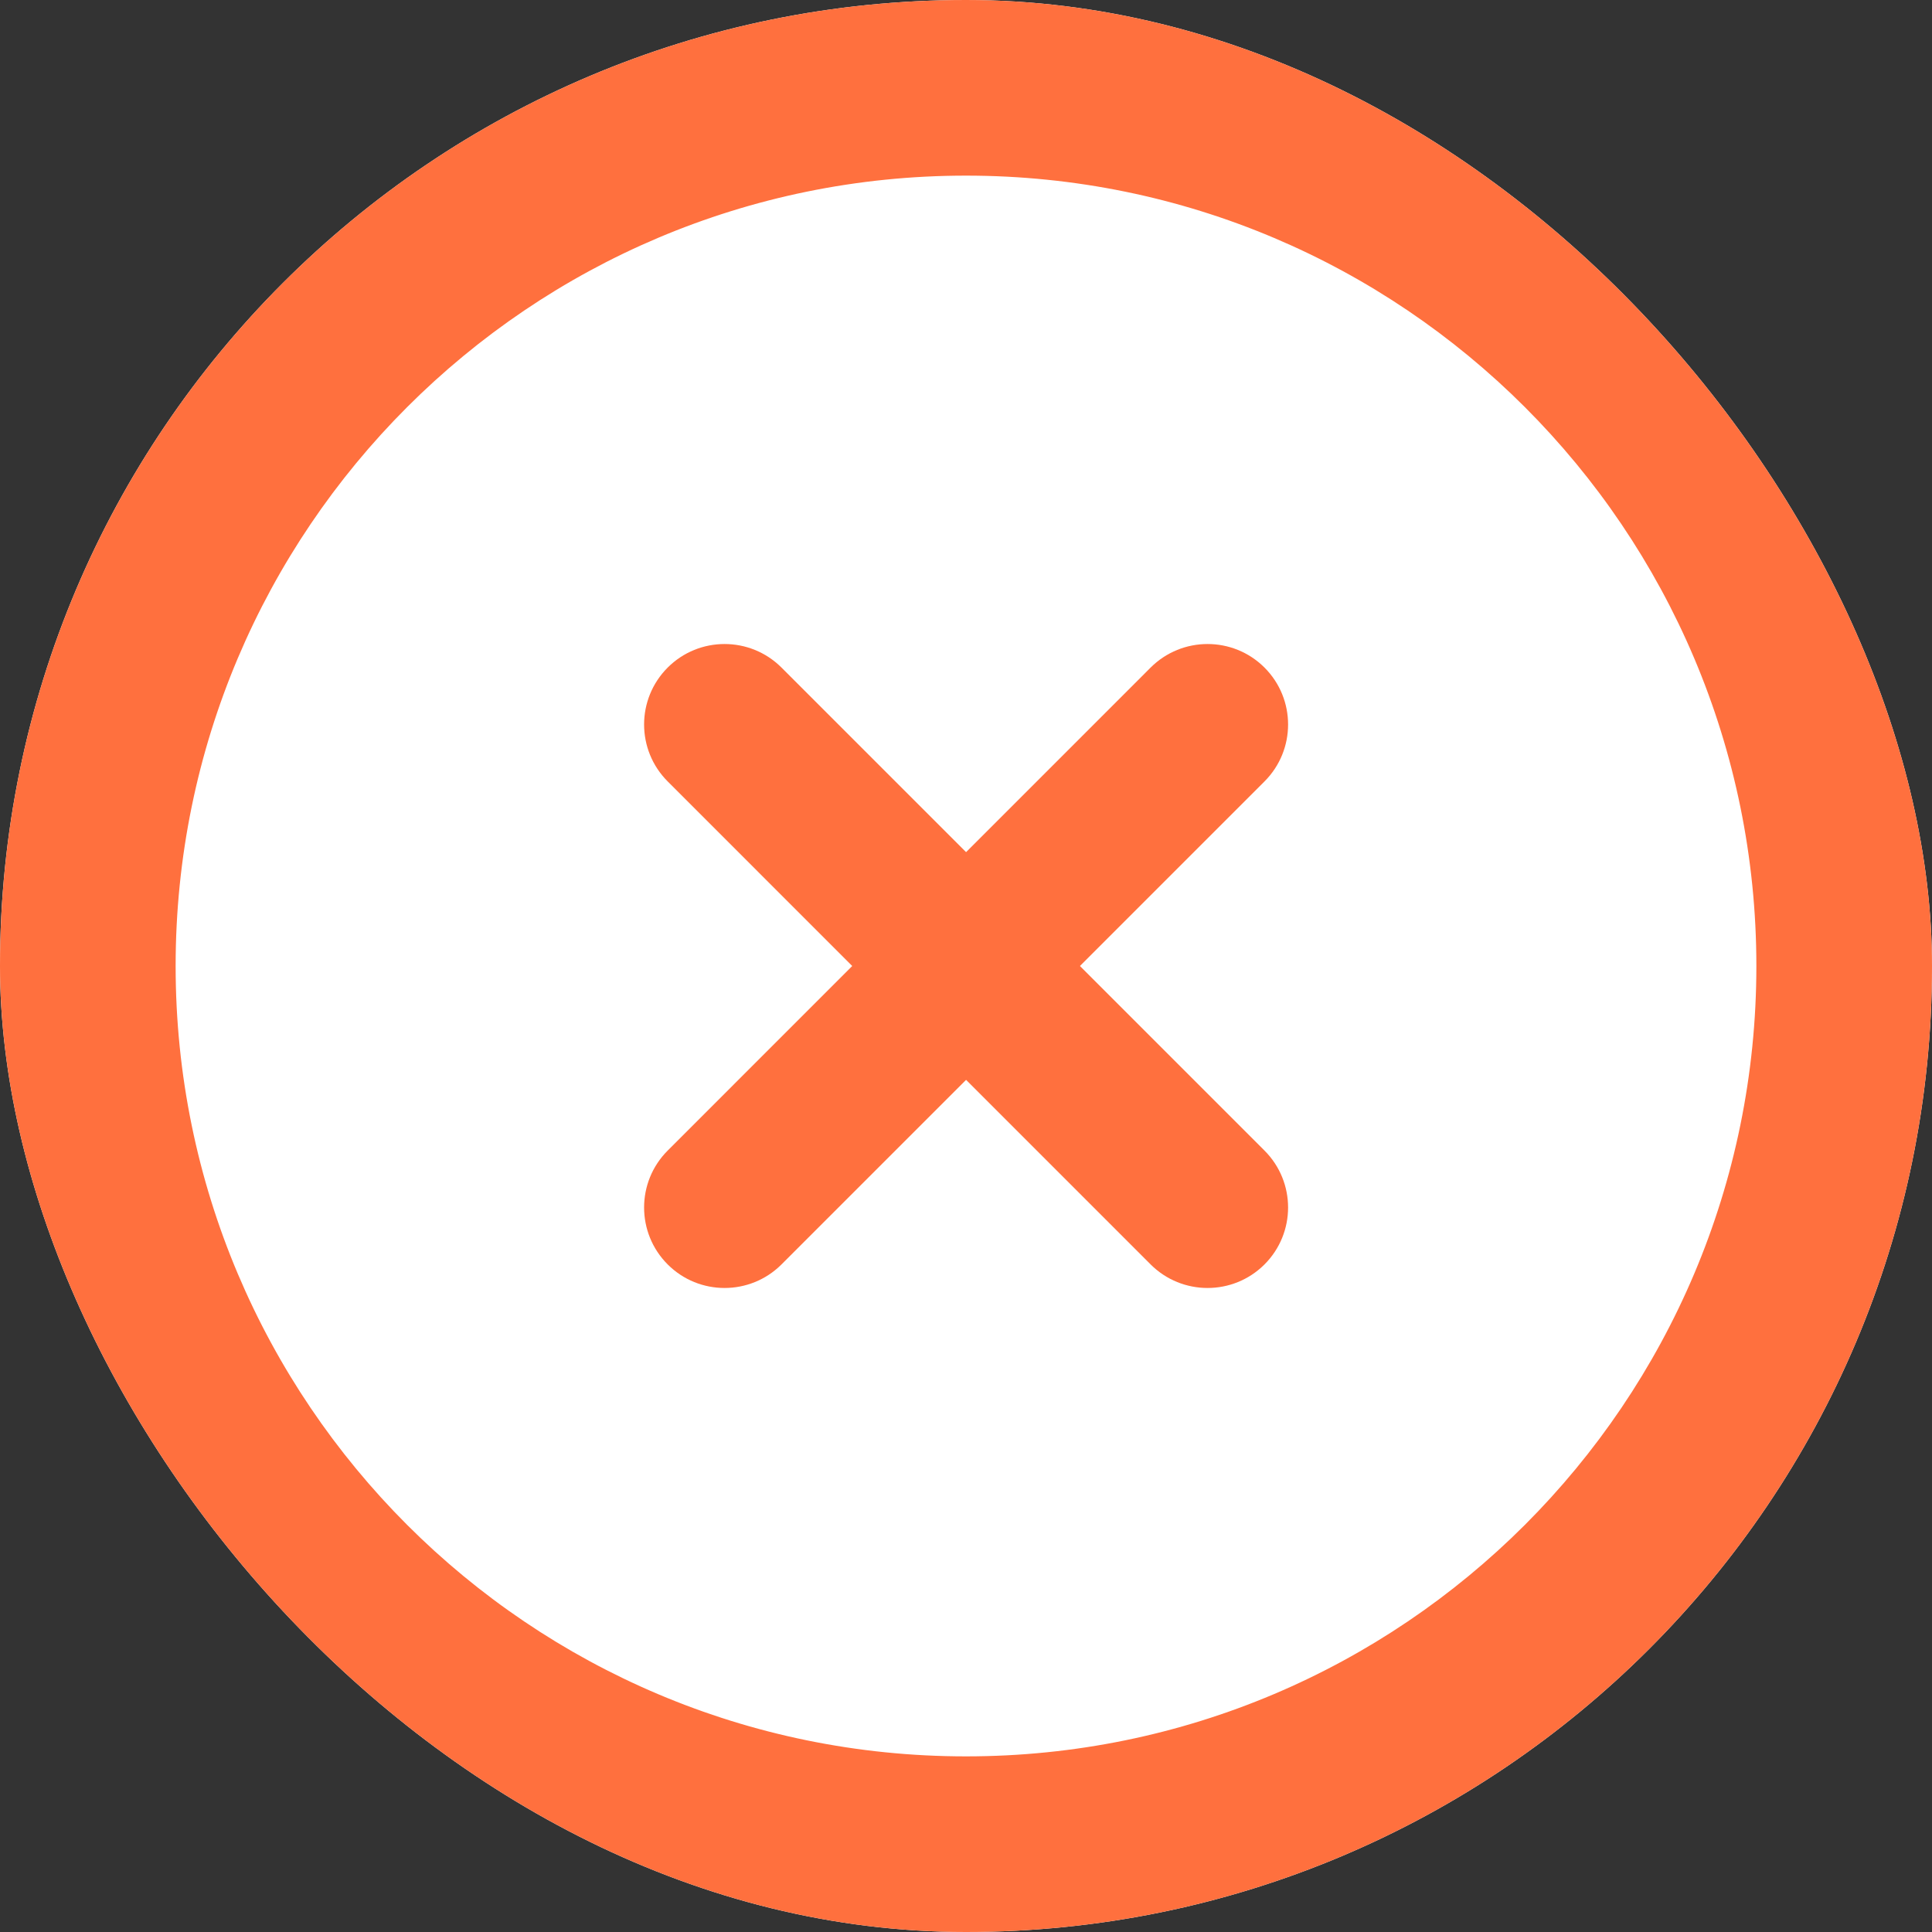 <svg width="32" height="32" viewBox="0 0 32 32" fill="none" xmlns="http://www.w3.org/2000/svg">
<rect x="0" y="0" width="32" height="32" fill="#333333" stroke="none"/>
<g id="Fether Icons /x-circle">
<g clip-path="url(#clip0_1022_26691)">
<rect width="32" height="32" rx="16" fill="white"/>
<path id="Vector (Stroke)" fill-rule="evenodd" clip-rule="evenodd" d="M16 2.909C8.77 2.909 2.909 8.77 2.909 16C2.909 23.23 8.77 29.091 16 29.091C23.23 29.091 29.091 23.23 29.091 16C29.091 8.77 23.23 2.909 16 2.909ZM0 16C0 7.163 7.163 0 16 0C24.837 0 32 7.163 32 16C32 24.837 24.837 32 16 32C7.163 32 0 24.837 0 16Z" fill="#FF703E"/>
<path id="Vector (Stroke)_2" fill-rule="evenodd" clip-rule="evenodd" d="M20.944 11.057C21.465 11.578 21.465 12.422 20.944 12.943L12.944 20.943C12.423 21.463 11.579 21.463 11.059 20.943C10.538 20.422 10.538 19.578 11.059 19.057L19.058 11.057C19.579 10.537 20.423 10.537 20.944 11.057Z" fill="#FF703E"/>
<path id="Vector (Stroke)_3" fill-rule="evenodd" clip-rule="evenodd" d="M11.059 11.057C11.579 10.537 12.423 10.537 12.944 11.057L20.944 19.057C21.465 19.578 21.465 20.422 20.944 20.943C20.423 21.463 19.579 21.463 19.058 20.943L11.059 12.943C10.538 12.422 10.538 11.578 11.059 11.057Z" fill="#FF703E"/>
</g>
</g>
<defs>
<clipPath id="clip0_1022_26691">
<rect width="32" height="32" rx="16" fill="white"/>
</clipPath>
</defs>
</svg>

